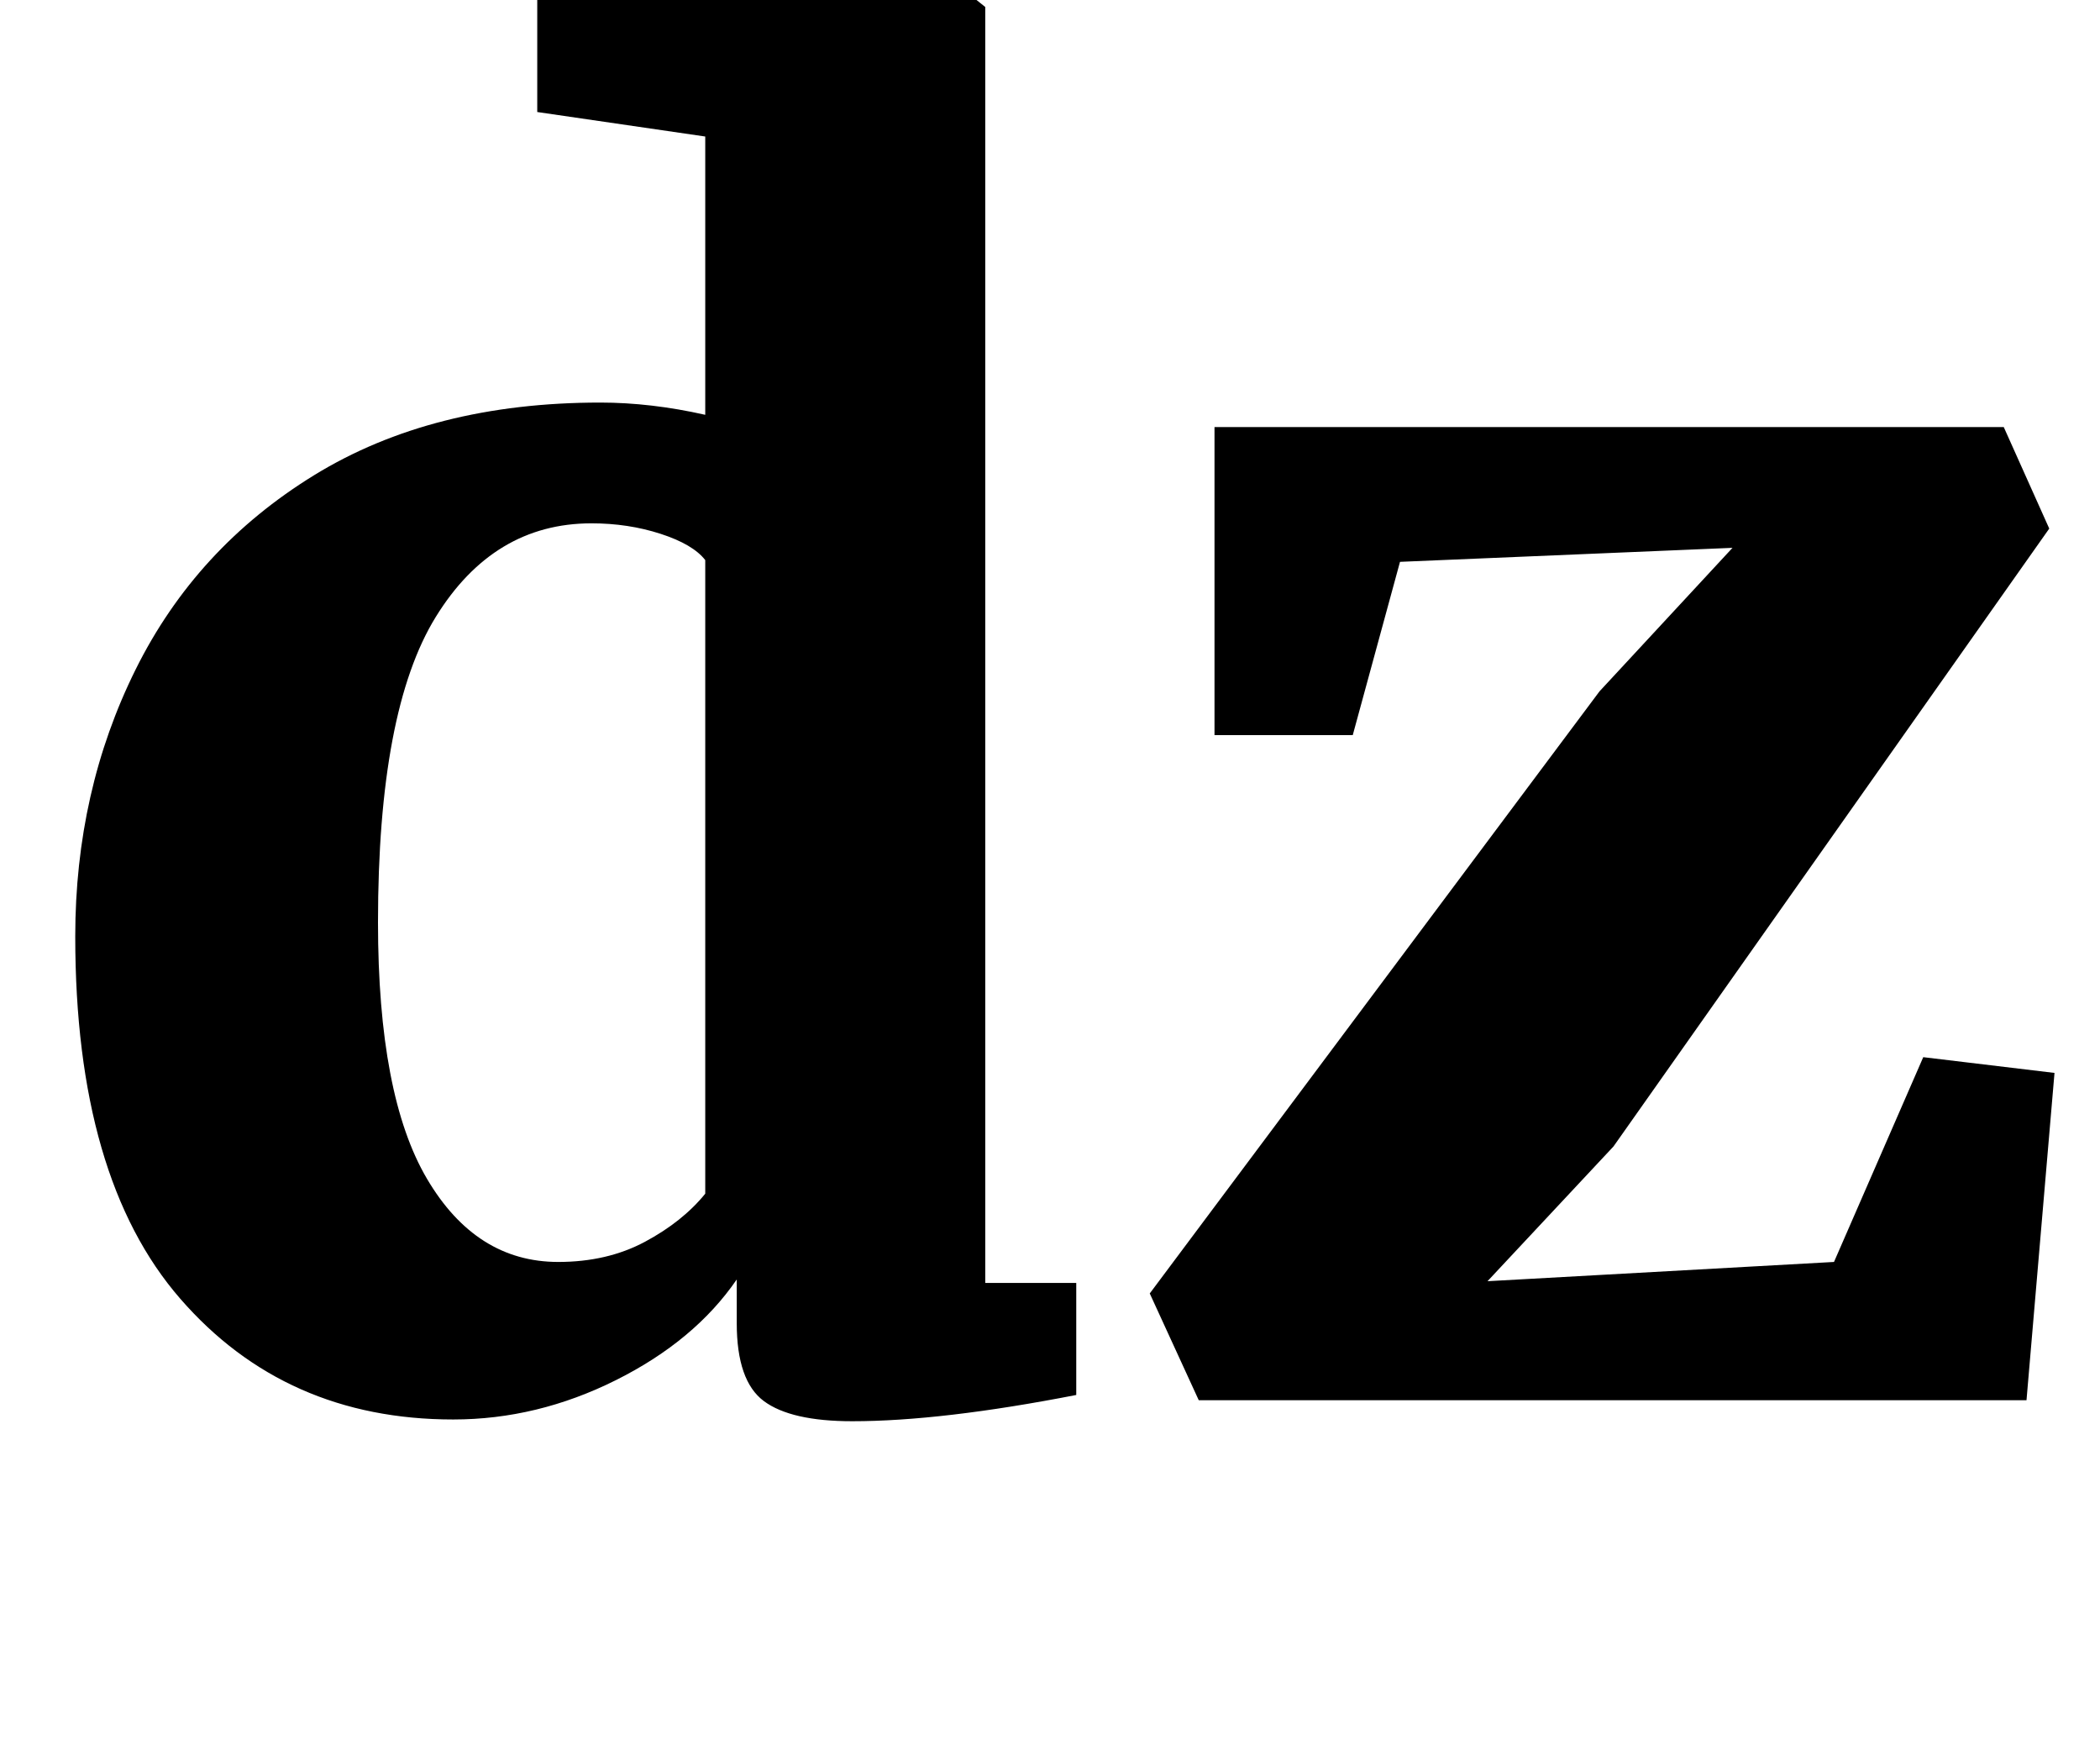 <?xml version="1.0" standalone="no"?>
<!DOCTYPE svg PUBLIC "-//W3C//DTD SVG 1.1//EN" "http://www.w3.org/Graphics/SVG/1.1/DTD/svg11.dtd" >
<svg xmlns="http://www.w3.org/2000/svg" xmlns:xlink="http://www.w3.org/1999/xlink" version="1.1" viewBox="-10 0 1200 1000">
  <g transform="matrix(1 0 0 -1 0 800)">
   <path fill="currentColor"
d="M93 58q-60 69 -60 207q0 83 34.5 152.5t102 111t163.5 41.5q29 0 60 -7v159l-96 14v64l221 20h5l30 -24v-729h52v-64q-77 -15 -128 -15q-35 0 -50.5 11.5t-15.5 44.5v25q-24 -35 -69 -57.5t-93 -22.5q-96 0 -156 69zM358.5 90.5q21.5 11.5 34.5 27.5v362q-7 9 -25.5 15
t-39.5 6q-56 0 -89 -53.5t-33 -174.5q0 -99 28 -146.5t75 -47.5q28 0 49.5 11.5zM790 479l-27 -99h-79v176h451l26 -58l-249 -353l-72 -77l198 11l51 117l75 -9l-16 -187h-473l-28 61l257 344l76 82z" />
  </g>

</svg>
